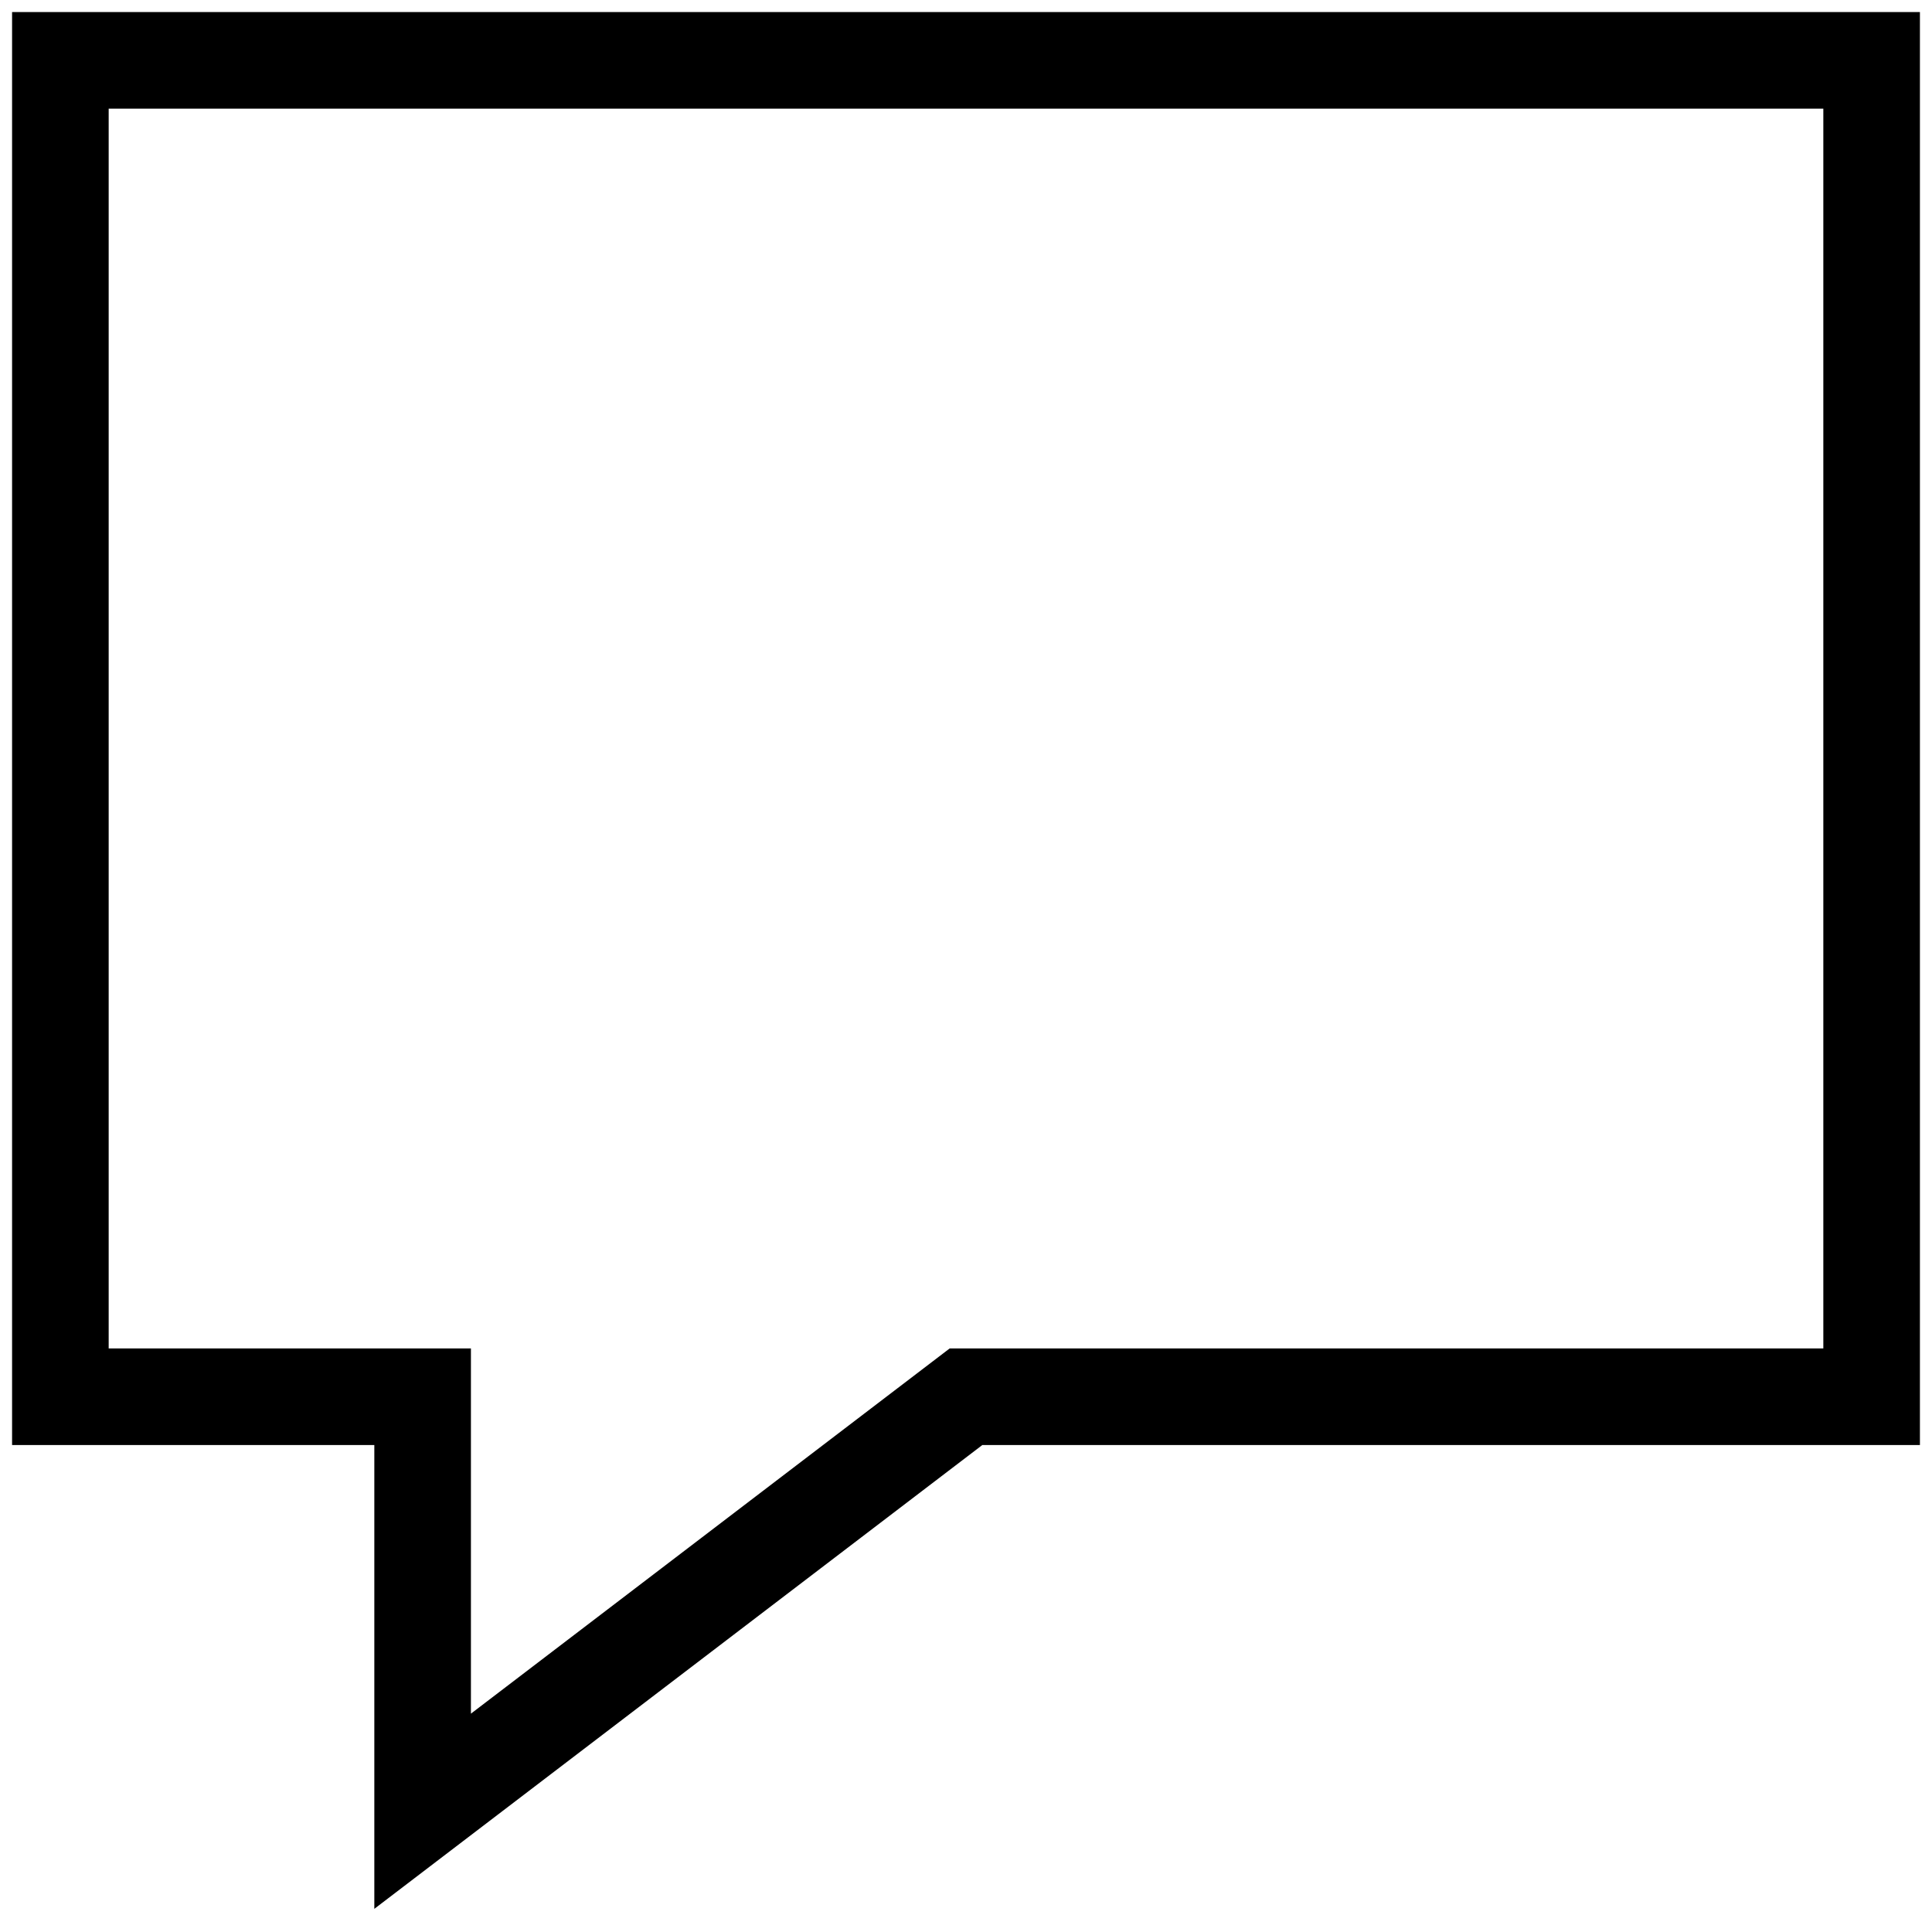 <svg width="20" height="20" viewBox="0 0 20 20" fill="none" xmlns="http://www.w3.org/2000/svg">
  <g>
    <path d="M10 14.459L4.375 18.75V14.459C3.278 14.459 0.625 14.459 0.625 14.459V0.625L19.375 0.625V14.459H10Z" stroke="currentColor" stroke-linecap="round"/>
  </g>
</svg>
